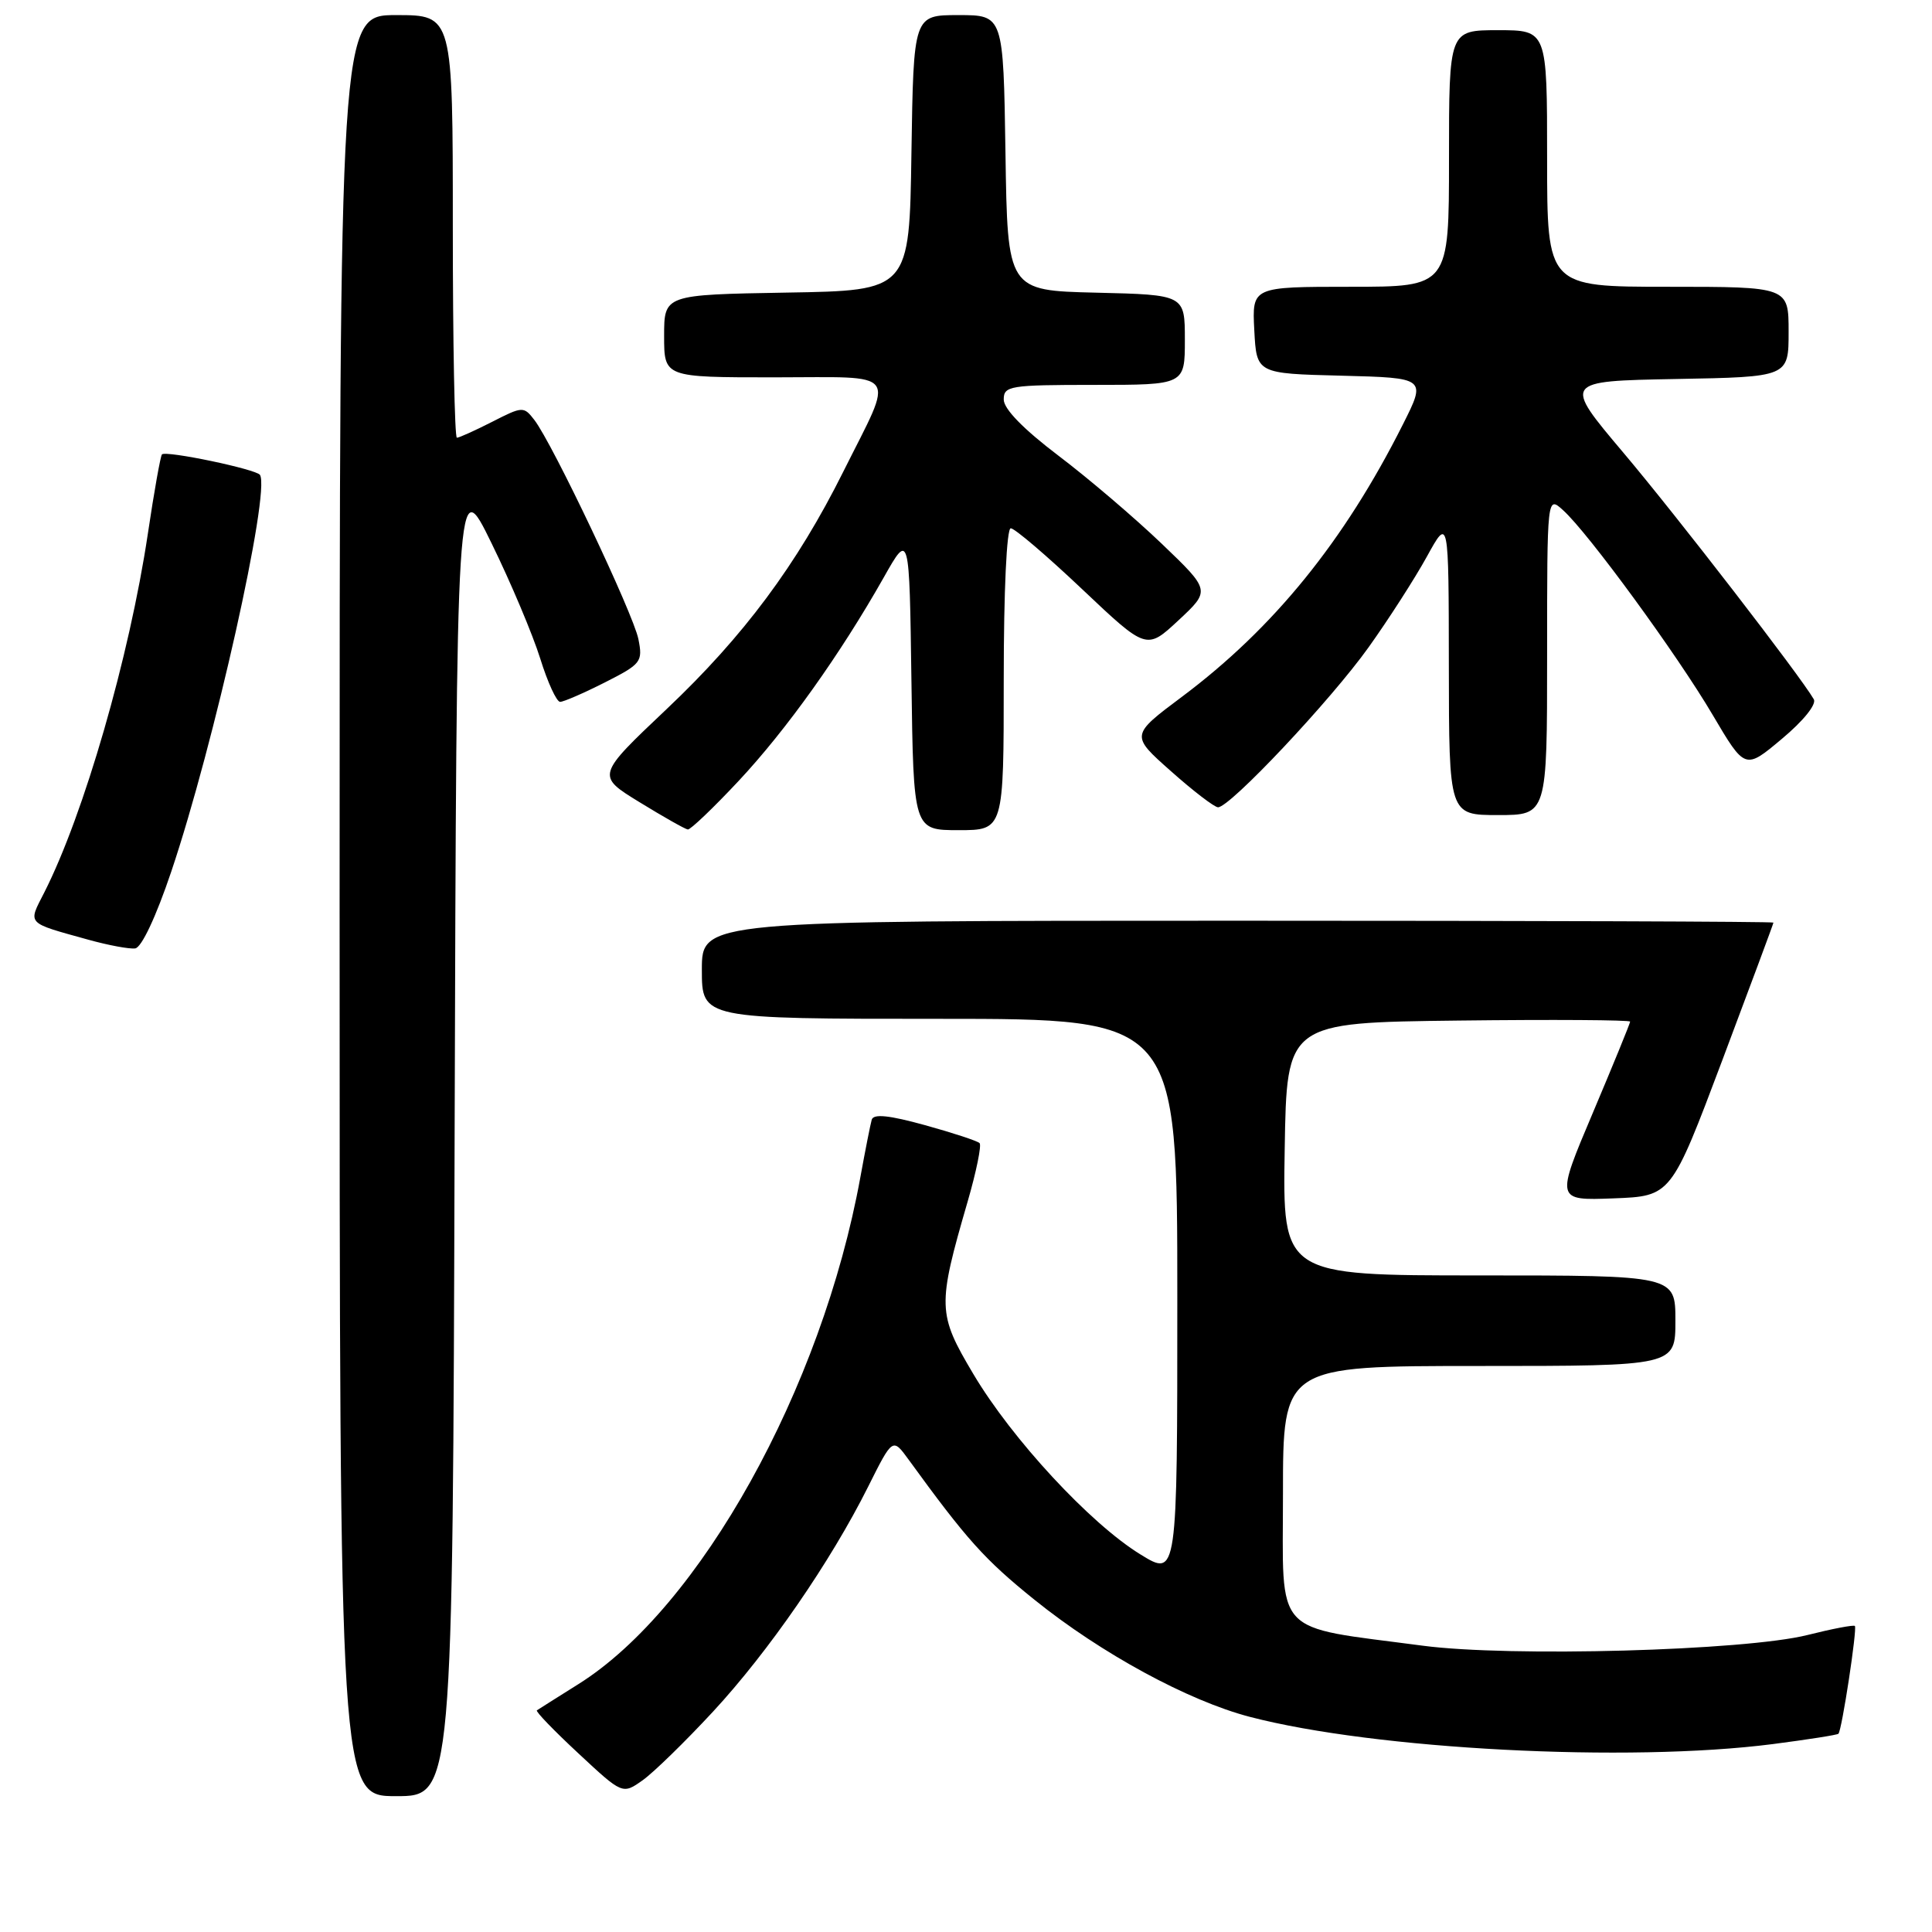 <?xml version="1.0" encoding="UTF-8" standalone="no"?>
<!DOCTYPE svg PUBLIC "-//W3C//DTD SVG 1.1//EN" "http://www.w3.org/Graphics/SVG/1.1/DTD/svg11.dtd" >
<svg xmlns="http://www.w3.org/2000/svg" xmlns:xlink="http://www.w3.org/1999/xlink" version="1.1" viewBox="0 0 256 256">
 <g >
 <path fill="currentColor"
d=" M 60.24 150.25 C 60.50 62.50 60.50 62.50 65.14 72.00 C 67.70 77.22 70.59 84.09 71.58 87.25 C 72.56 90.41 73.75 93.00 74.22 93.00 C 74.68 93.00 77.35 91.84 80.14 90.43 C 84.97 87.98 85.19 87.70 84.59 84.68 C 83.91 81.30 73.22 58.77 70.80 55.64 C 69.40 53.83 69.25 53.83 65.22 55.89 C 62.94 57.05 60.84 58.00 60.54 58.00 C 60.24 58.00 60.00 45.40 60.00 30.00 C 60.00 2.00 60.00 2.00 52.50 2.00 C 45.00 2.00 45.00 2.00 45.00 120.00 C 45.00 238.00 45.00 238.00 52.49 238.00 C 59.99 238.00 59.99 238.00 60.24 150.25 Z  M 94.47 226.81 C 101.85 218.84 110.07 206.92 115.03 197.00 C 118.28 190.50 118.28 190.50 120.39 193.40 C 128.12 204.04 130.46 206.65 137.09 211.99 C 145.89 219.08 157.44 225.36 165.60 227.49 C 182.19 231.82 215.71 233.57 234.91 231.10 C 239.53 230.50 243.45 229.89 243.60 229.73 C 244.06 229.28 246.11 215.78 245.78 215.45 C 245.62 215.28 242.79 215.82 239.49 216.65 C 231.17 218.73 200.05 219.59 188.50 218.06 C 168.44 215.40 170.00 217.10 170.00 197.92 C 170.00 181.00 170.00 181.00 196.00 181.00 C 222.00 181.00 222.00 181.00 222.00 175.00 C 222.00 169.00 222.00 169.00 195.98 169.00 C 169.95 169.00 169.95 169.00 170.23 152.25 C 170.50 135.50 170.50 135.50 193.25 135.23 C 205.76 135.08 216.00 135.15 216.00 135.37 C 216.00 135.59 213.78 141.02 211.07 147.43 C 206.14 159.08 206.14 159.08 213.79 158.79 C 221.43 158.50 221.43 158.50 228.21 140.50 C 231.93 130.60 234.99 122.39 234.99 122.25 C 235.00 122.11 203.05 122.00 164.00 122.00 C 93.00 122.00 93.00 122.00 93.00 128.50 C 93.00 135.00 93.00 135.00 124.50 135.00 C 156.00 135.00 156.00 135.00 156.00 171.99 C 156.00 208.98 156.00 208.98 151.10 205.96 C 144.45 201.87 134.09 190.69 128.97 182.06 C 124.22 174.07 124.19 173.09 128.21 159.24 C 129.37 155.25 130.08 151.75 129.80 151.47 C 129.52 151.18 126.26 150.11 122.57 149.09 C 117.83 147.78 115.75 147.56 115.51 148.36 C 115.33 148.99 114.65 152.43 114.00 156.00 C 108.91 184.00 92.75 213.05 76.65 223.15 C 73.82 224.93 71.34 226.49 71.14 226.63 C 70.94 226.77 73.42 229.34 76.64 232.33 C 82.49 237.78 82.49 237.78 85.16 235.89 C 86.62 234.85 90.81 230.76 94.47 226.81 Z  M 22.69 115.50 C 28.37 98.65 35.85 65.19 34.45 62.93 C 33.99 62.18 21.99 59.67 21.46 60.21 C 21.27 60.40 20.42 65.14 19.59 70.73 C 17.15 87.04 11.11 107.94 5.86 118.27 C 3.69 122.52 3.40 122.21 11.72 124.52 C 14.35 125.25 17.13 125.77 17.91 125.67 C 18.75 125.57 20.68 121.47 22.69 115.50 Z  M 97.86 103.49 C 104.21 96.70 111.31 86.75 117.11 76.50 C 120.50 70.50 120.50 70.50 120.77 90.25 C 121.04 110.00 121.04 110.00 127.02 110.00 C 133.00 110.00 133.00 110.00 133.00 90.00 C 133.00 78.28 133.39 70.00 133.93 70.00 C 134.45 70.00 138.70 73.63 143.39 78.07 C 151.92 86.14 151.92 86.14 156.16 82.19 C 160.40 78.24 160.40 78.24 153.95 72.06 C 150.40 68.66 144.24 63.40 140.25 60.38 C 135.62 56.87 133.00 54.19 133.00 52.94 C 133.00 51.13 133.78 51.00 145.00 51.00 C 157.00 51.00 157.00 51.00 157.00 45.03 C 157.00 39.06 157.00 39.06 145.25 38.78 C 133.50 38.50 133.50 38.50 133.23 20.25 C 132.95 2.00 132.95 2.00 127.00 2.00 C 121.05 2.00 121.05 2.00 120.77 20.25 C 120.50 38.50 120.50 38.50 104.25 38.77 C 88.00 39.05 88.00 39.05 88.00 44.52 C 88.00 50.00 88.00 50.00 102.57 50.00 C 119.48 50.00 118.59 48.78 111.74 62.50 C 105.59 74.83 98.55 84.29 88.34 93.95 C 79.01 102.78 79.01 102.78 84.75 106.30 C 87.91 108.24 90.79 109.87 91.14 109.91 C 91.48 109.96 94.51 107.07 97.86 103.49 Z  M 205.00 86.85 C 205.00 65.69 205.00 65.69 207.11 67.60 C 210.43 70.58 222.25 86.76 226.95 94.75 C 231.23 102.00 231.23 102.00 236.11 97.90 C 238.95 95.53 240.72 93.33 240.34 92.66 C 238.55 89.56 222.22 68.41 215.12 60.00 C 207.10 50.50 207.10 50.50 222.05 50.22 C 237.00 49.95 237.00 49.95 237.00 43.97 C 237.00 38.00 237.00 38.00 221.00 38.00 C 205.00 38.00 205.00 38.00 205.00 21.00 C 205.00 4.00 205.00 4.00 198.50 4.00 C 192.00 4.00 192.00 4.00 192.00 21.00 C 192.00 38.00 192.00 38.00 178.95 38.00 C 165.90 38.00 165.90 38.00 166.20 43.75 C 166.50 49.50 166.50 49.50 177.75 49.78 C 189.00 50.07 189.00 50.07 185.87 56.28 C 178.10 71.72 168.77 83.22 156.65 92.30 C 149.79 97.43 149.79 97.43 155.15 102.18 C 158.09 104.80 160.90 106.95 161.39 106.97 C 162.94 107.02 176.35 92.78 181.36 85.75 C 184.01 82.04 187.48 76.64 189.07 73.75 C 191.96 68.50 191.96 68.50 191.98 88.25 C 192.00 108.00 192.00 108.00 198.50 108.00 C 205.00 108.00 205.00 108.00 205.00 86.85 Z "/>
</g>
</svg>